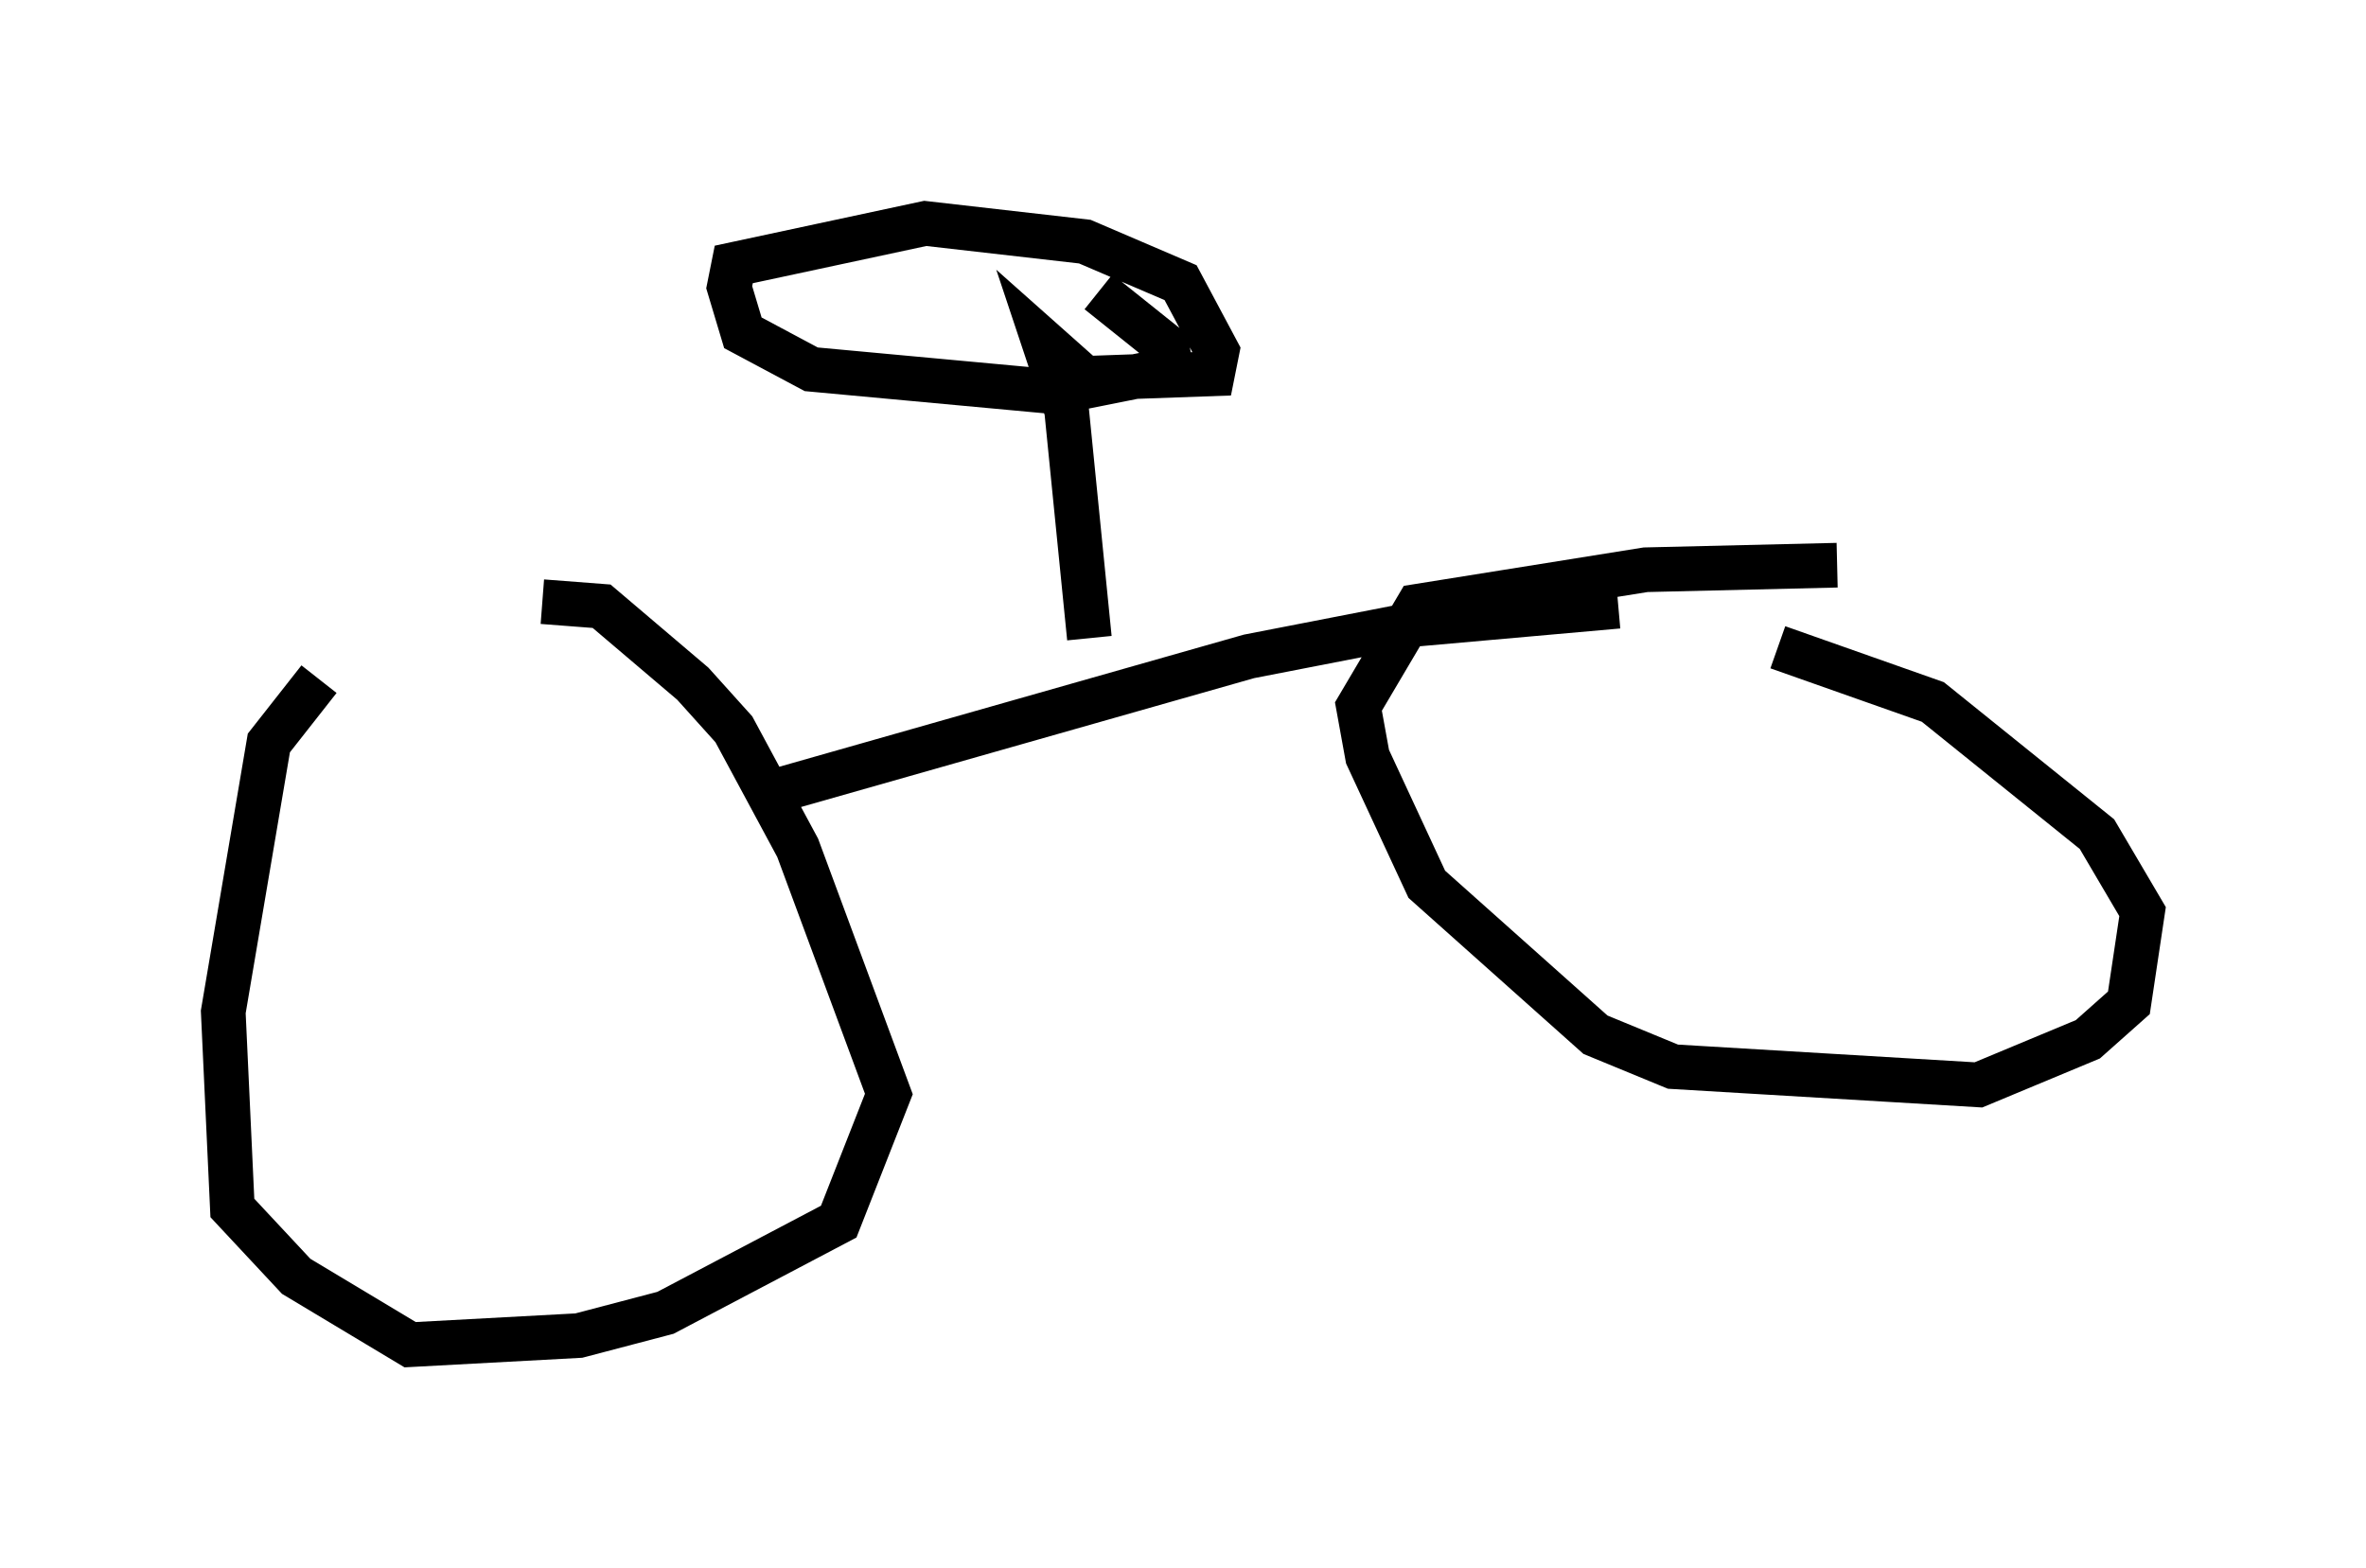 <?xml version="1.0" encoding="utf-8" ?>
<svg baseProfile="full" height="35.113" version="1.1" width="52.978" xmlns="http://www.w3.org/2000/svg" xmlns:ev="http://www.w3.org/2001/xml-events" xmlns:xlink="http://www.w3.org/1999/xlink"><defs /><rect fill="white" height="35.113" width="52.978" x="0" y="0" /><path d="M12.656, 13.065 m-5.513, 2.144 l-1.123, 1.429 -1.021, 6.023 l0.204, 4.39 1.429, 1.531 l2.552, 1.531 3.777, -0.204 l1.94, -0.51 3.879, -2.042 l1.123, -2.858 -2.042, -5.513 l-1.429, -2.654 -0.919, -1.021 l-2.042, -1.735 -1.327, -0.102 m4.696, 4.39 l11.127, -3.165 3.675, -0.715 l4.594, -0.408 m4.9, -0.919 l-4.288, 0.102 -5.104, 0.817 l-1.327, 2.246 0.204, 1.123 l1.327, 2.858 3.777, 3.369 l1.735, 0.715 6.84, 0.408 l2.45, -1.021 0.919, -0.817 l0.306, -2.042 -1.021, -1.735 l-3.675, -2.96 -3.471, -1.225 m-15.415, -0.204 l-0.51, -5.104 -0.51, -1.531 l0.919, 0.817 2.858, -0.102 l0.102, -0.51 -0.817, -1.531 l-2.144, -0.919 -3.573, -0.408 l-4.288, 0.919 -0.102, 0.51 l0.306, 1.021 1.531, 0.817 l5.513, 0.51 2.552, -0.51 l-0.102, -0.51 -1.531, -1.225 " fill="none" stroke="black" stroke-width="1" /></svg>